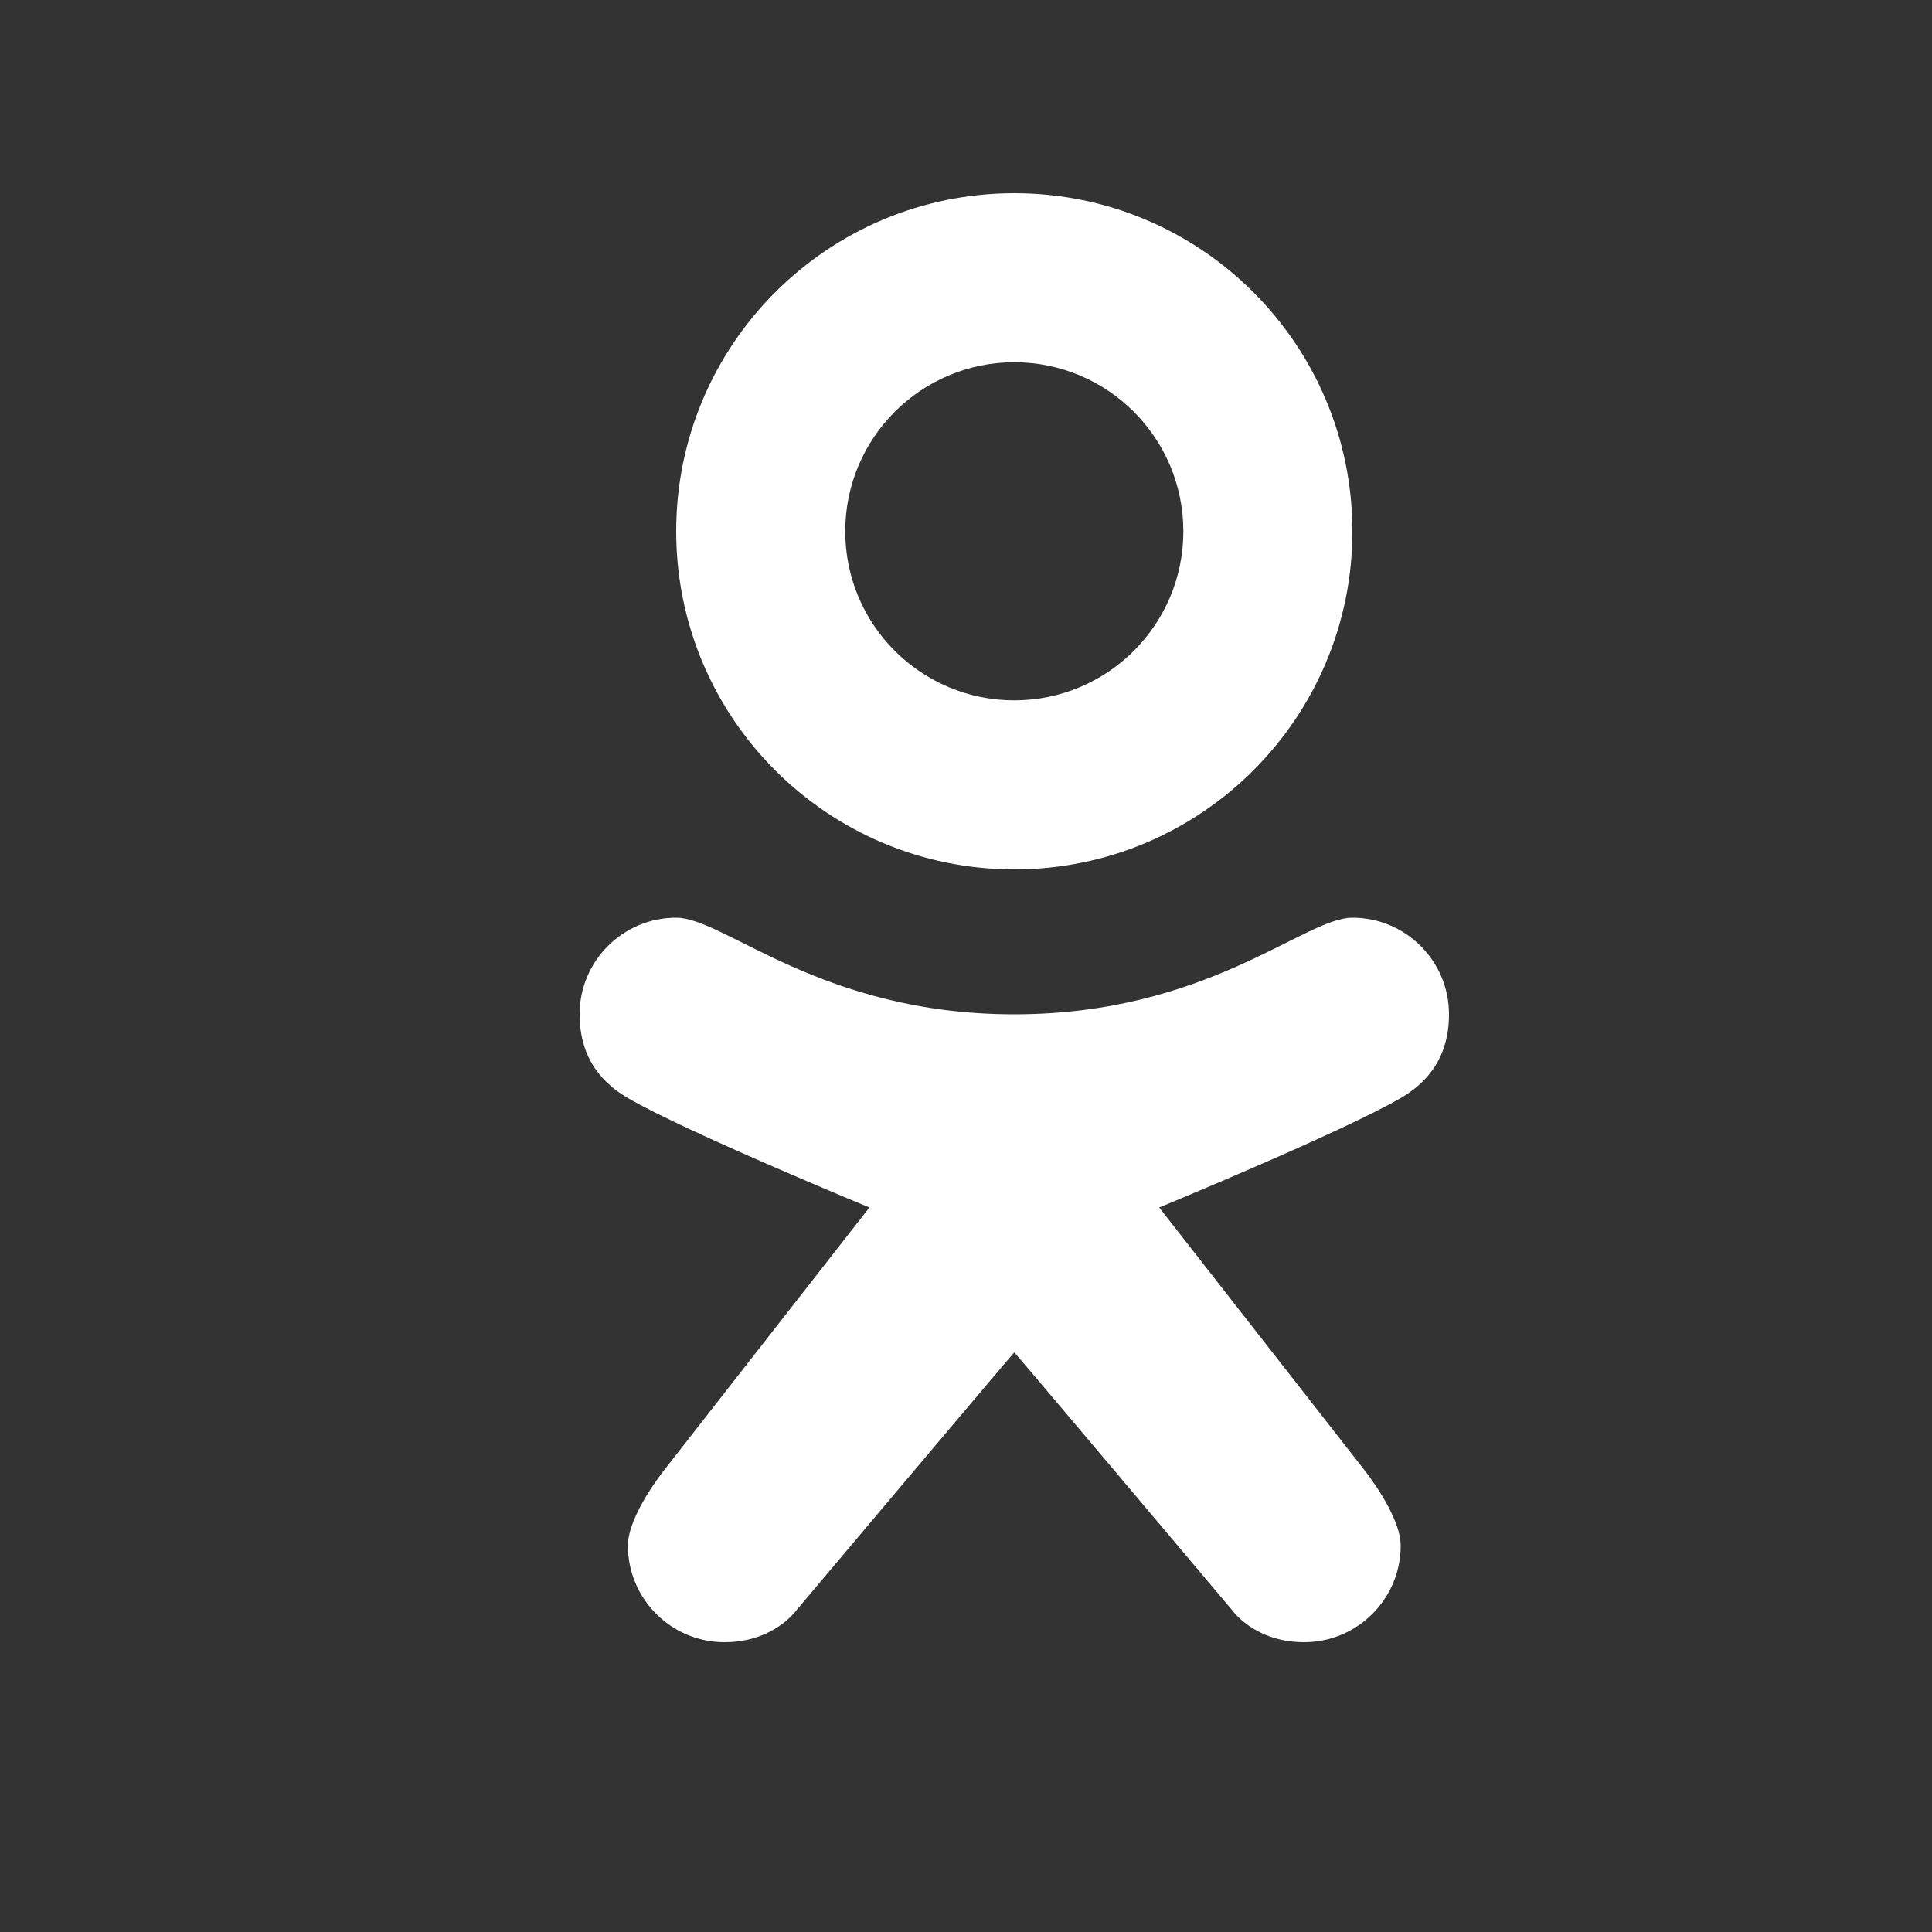 <?xml version="1.0" encoding="UTF-8"?>
<svg width="20px" height="20px" viewBox="0 0 20 20" version="1.1" xmlns="http://www.w3.org/2000/svg" xmlns:xlink="http://www.w3.org/1999/xlink">
    <rect x="0" y="0" width="20" height="20" fill="#333333" stroke="none"/>
    <!-- Generator: sketchtool 49.3 (51167) - http://www.bohemiancoding.com/sketch -->
    <title>43BDB74F-B4EB-4E72-87CE-F314A816D0E5</title>
    <desc>Created with sketchtool.</desc>
    <defs></defs>
    <g id="Libray" stroke="none" stroke-width="1" fill="none" fill-rule="evenodd">
        <g id="icons/func/social/ok" fill="#FFFFFF" fill-rule="nonzero">
            <g id="if_ok_306187" transform="translate(6, 2)">
                <path d="M8,7.5 C7.5,7.5 6.5,8.5 4.5,8.5 C2.5,8.5 1.5,7.5 1,7.5 C0.448,7.5 0,7.948 0,8.5 C0,9 0.284,9.241 0.5,9.367 C1.093,9.713 3,10.5 3,10.5 L0.875,13.219 C0.875,13.219 0.5,13.687 0.5,14 C0.5,14.552 0.948,15 1.5,15 C2.01,15 2.242,14.672 2.242,14.672 C2.242,14.672 4.497,11.996 4.5,12 C4.503,11.996 6.758,14.672 6.758,14.672 C6.758,14.672 6.989,15 7.5,15 C8.052,15 8.5,14.552 8.5,14 C8.5,13.687 8.125,13.219 8.125,13.219 L6,10.5 C6,10.5 7.907,9.713 8.5,9.367 C8.716,9.241 9,9 9,8.5 C9,7.948 8.552,7.5 8,7.5 Z" id="K"></path>
                <path d="M4.5,0 C2.567,0 1,1.567 1,3.5 C1,5.433 2.567,7 4.5,7 C6.433,7 8,5.433 8,3.5 C8,1.567 6.433,0 4.5,0 Z M4.5,5.25 C3.534,5.25 2.75,4.467 2.75,3.5 C2.75,2.534 3.534,1.75 4.5,1.75 C5.466,1.75 6.25,2.534 6.25,3.5 C6.25,4.467 5.466,5.25 4.5,5.25 Z" id="O"></path>
            </g>
        </g>
    </g>
</svg>